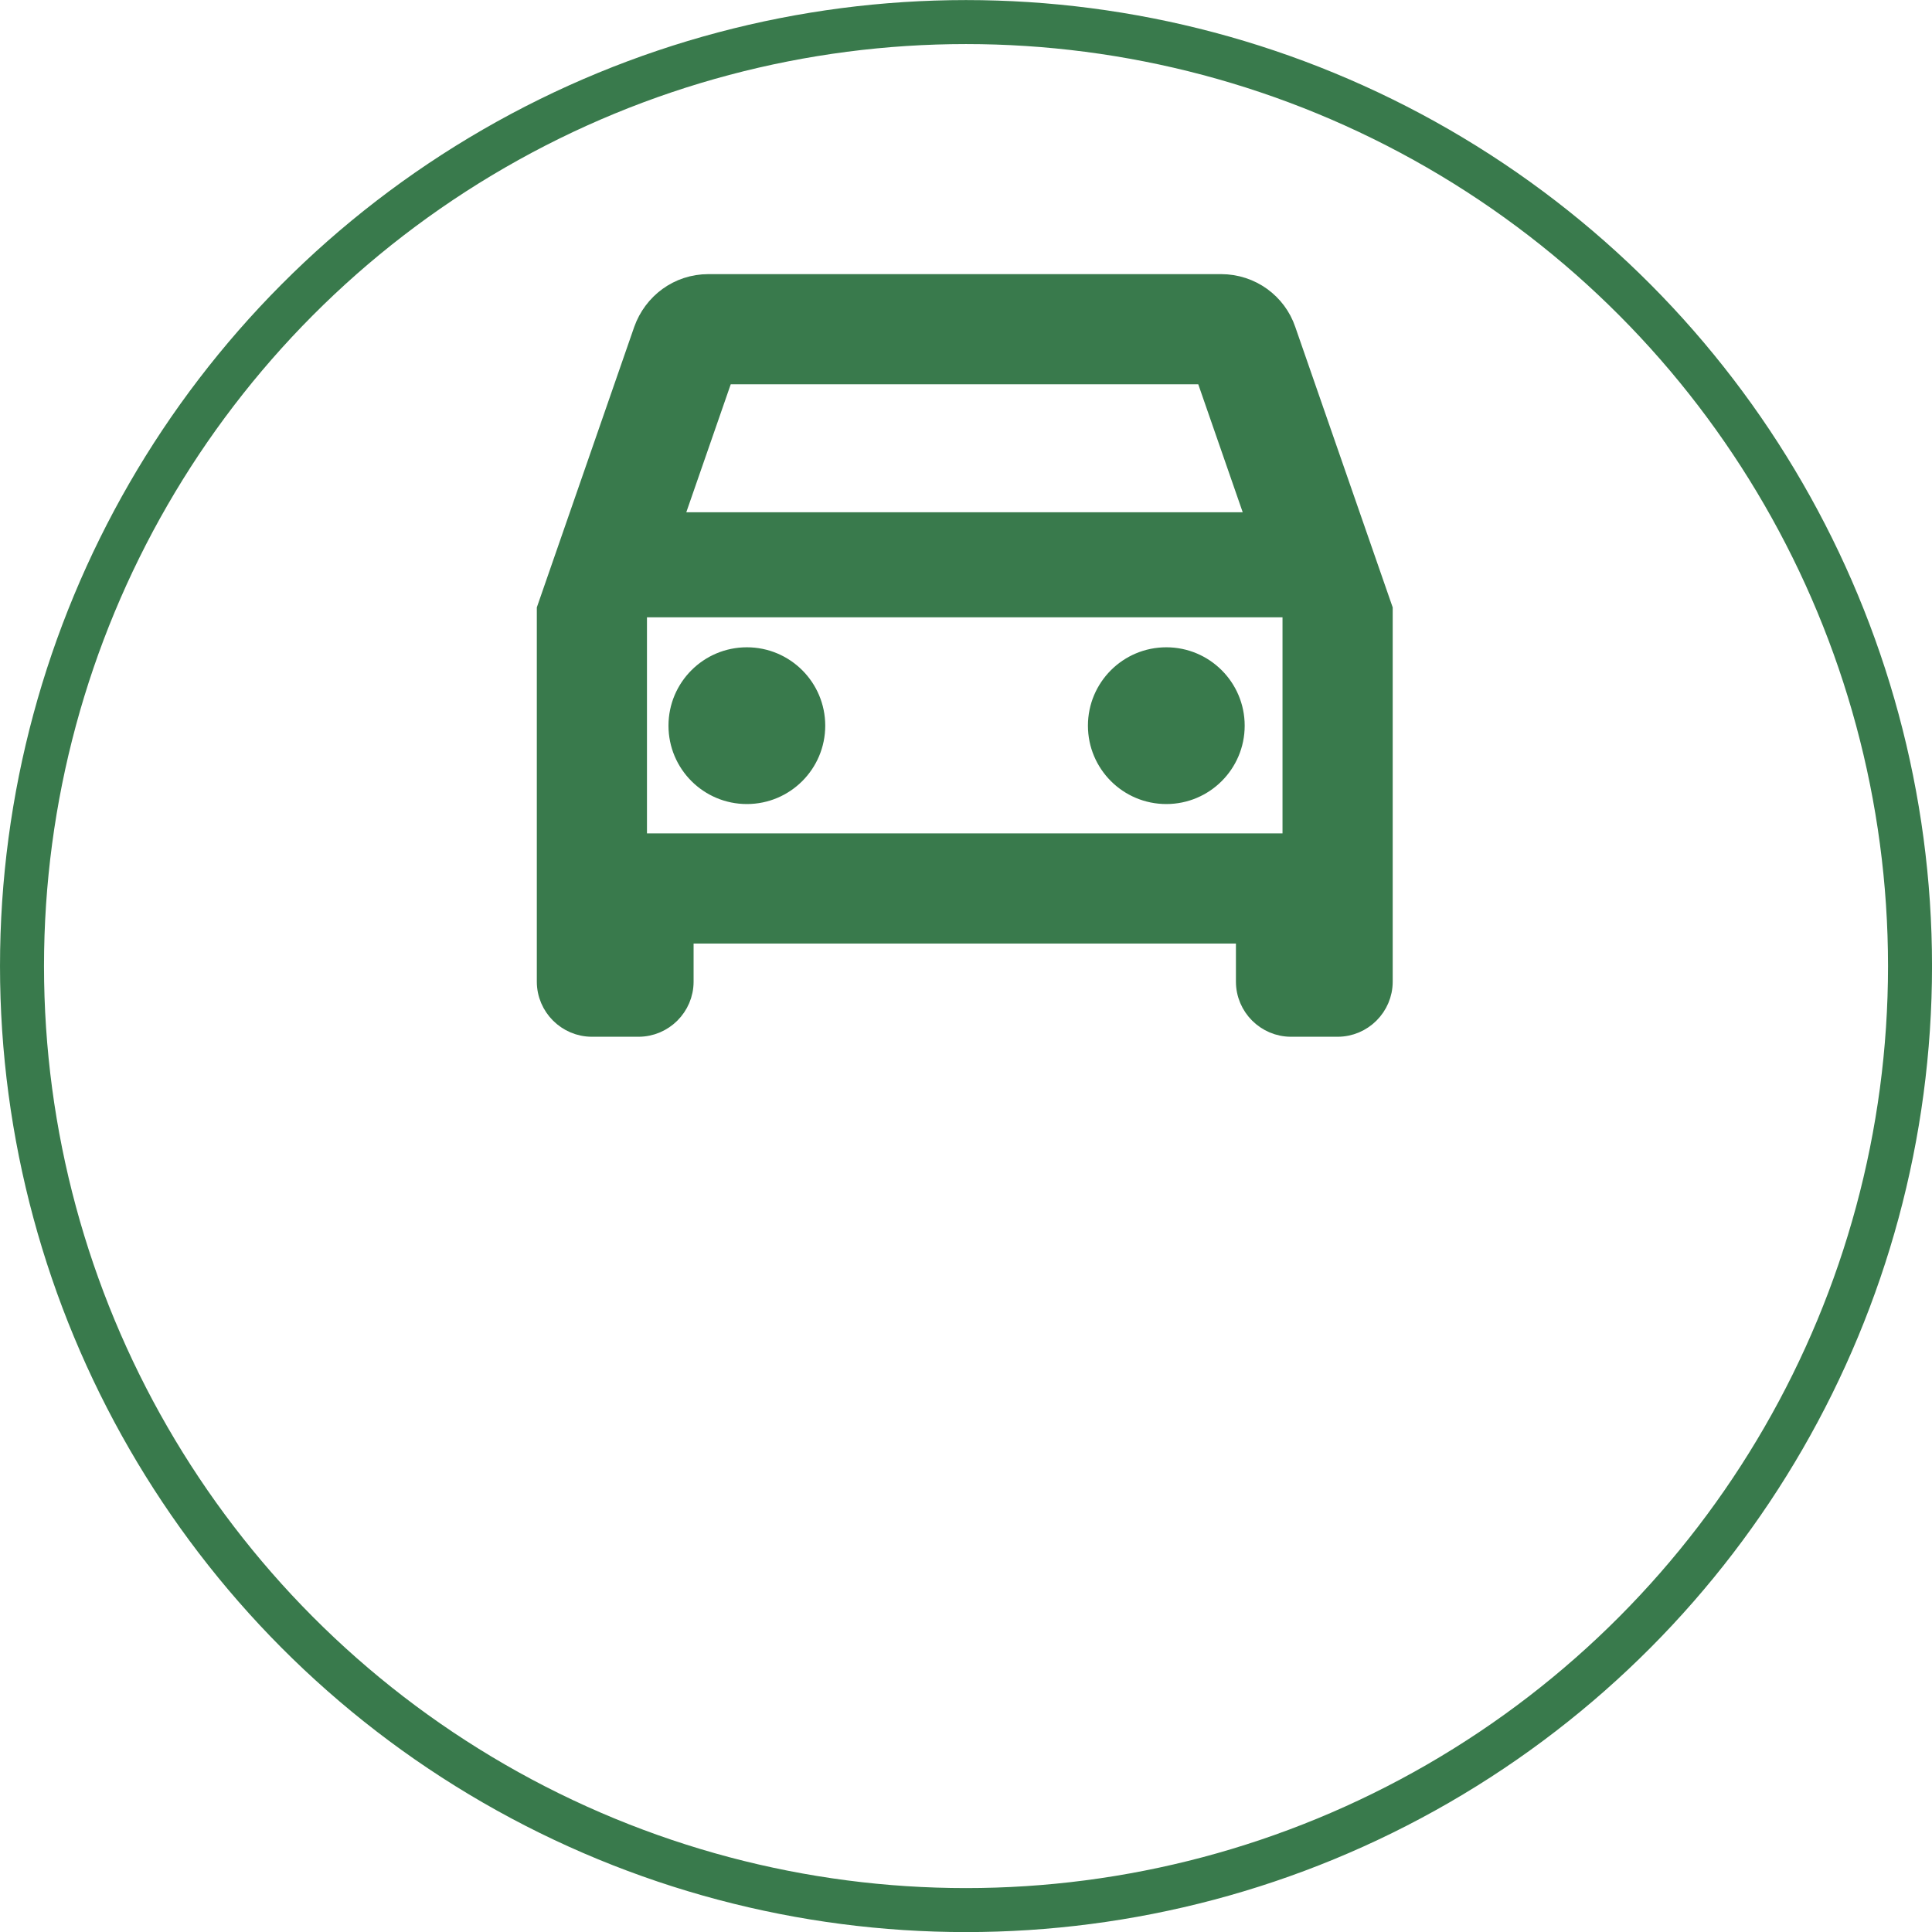 <?xml version="1.0" encoding="UTF-8"?>
<!-- Created with Inkscape (http://www.inkscape.org/) -->
<svg width="130.19mm" height="130.19mm" version="1.1" viewBox="0 0 130.19 130.19" xmlns="http://www.w3.org/2000/svg">
 <g transform="translate(-14.627 -68.74)" stroke="#397a4c">
  <circle cx="79.723" cy="133.84" r="63.613" fill-opacity="0" stroke-width="2.965"/>
  <g fill="#397a4c" stroke-width="1.141">
   <path d="m101.37 90.955c-0.628-1.853-2.387-3.172-4.46-3.172h-34.546c-2.073 0-3.8 1.319-4.46 3.172l-6.532 18.812v25.124c0 1.727 1.413 3.141 3.141 3.141h3.141c1.727 0 3.141-1.413 3.141-3.141v-3.141h37.687v3.141c0 1.727 1.413 3.141 3.141 3.141h3.141c1.727 0 3.141-1.413 3.141-3.141v-25.124zm-37.907 3.109h32.316l3.392 9.767h-39.1zm38.158 31.406h-43.968v-15.703h43.968z" style="mix-blend-mode:normal"/>
   <ellipse cx="64.955" cy="117.64" rx="4.711" ry="4.711" fill-opacity=".996" style="mix-blend-mode:normal"/>
   <circle cx="93.22" cy="117.64" r="4.711" style="mix-blend-mode:normal"/>
  </g>
 </g>
</svg>

